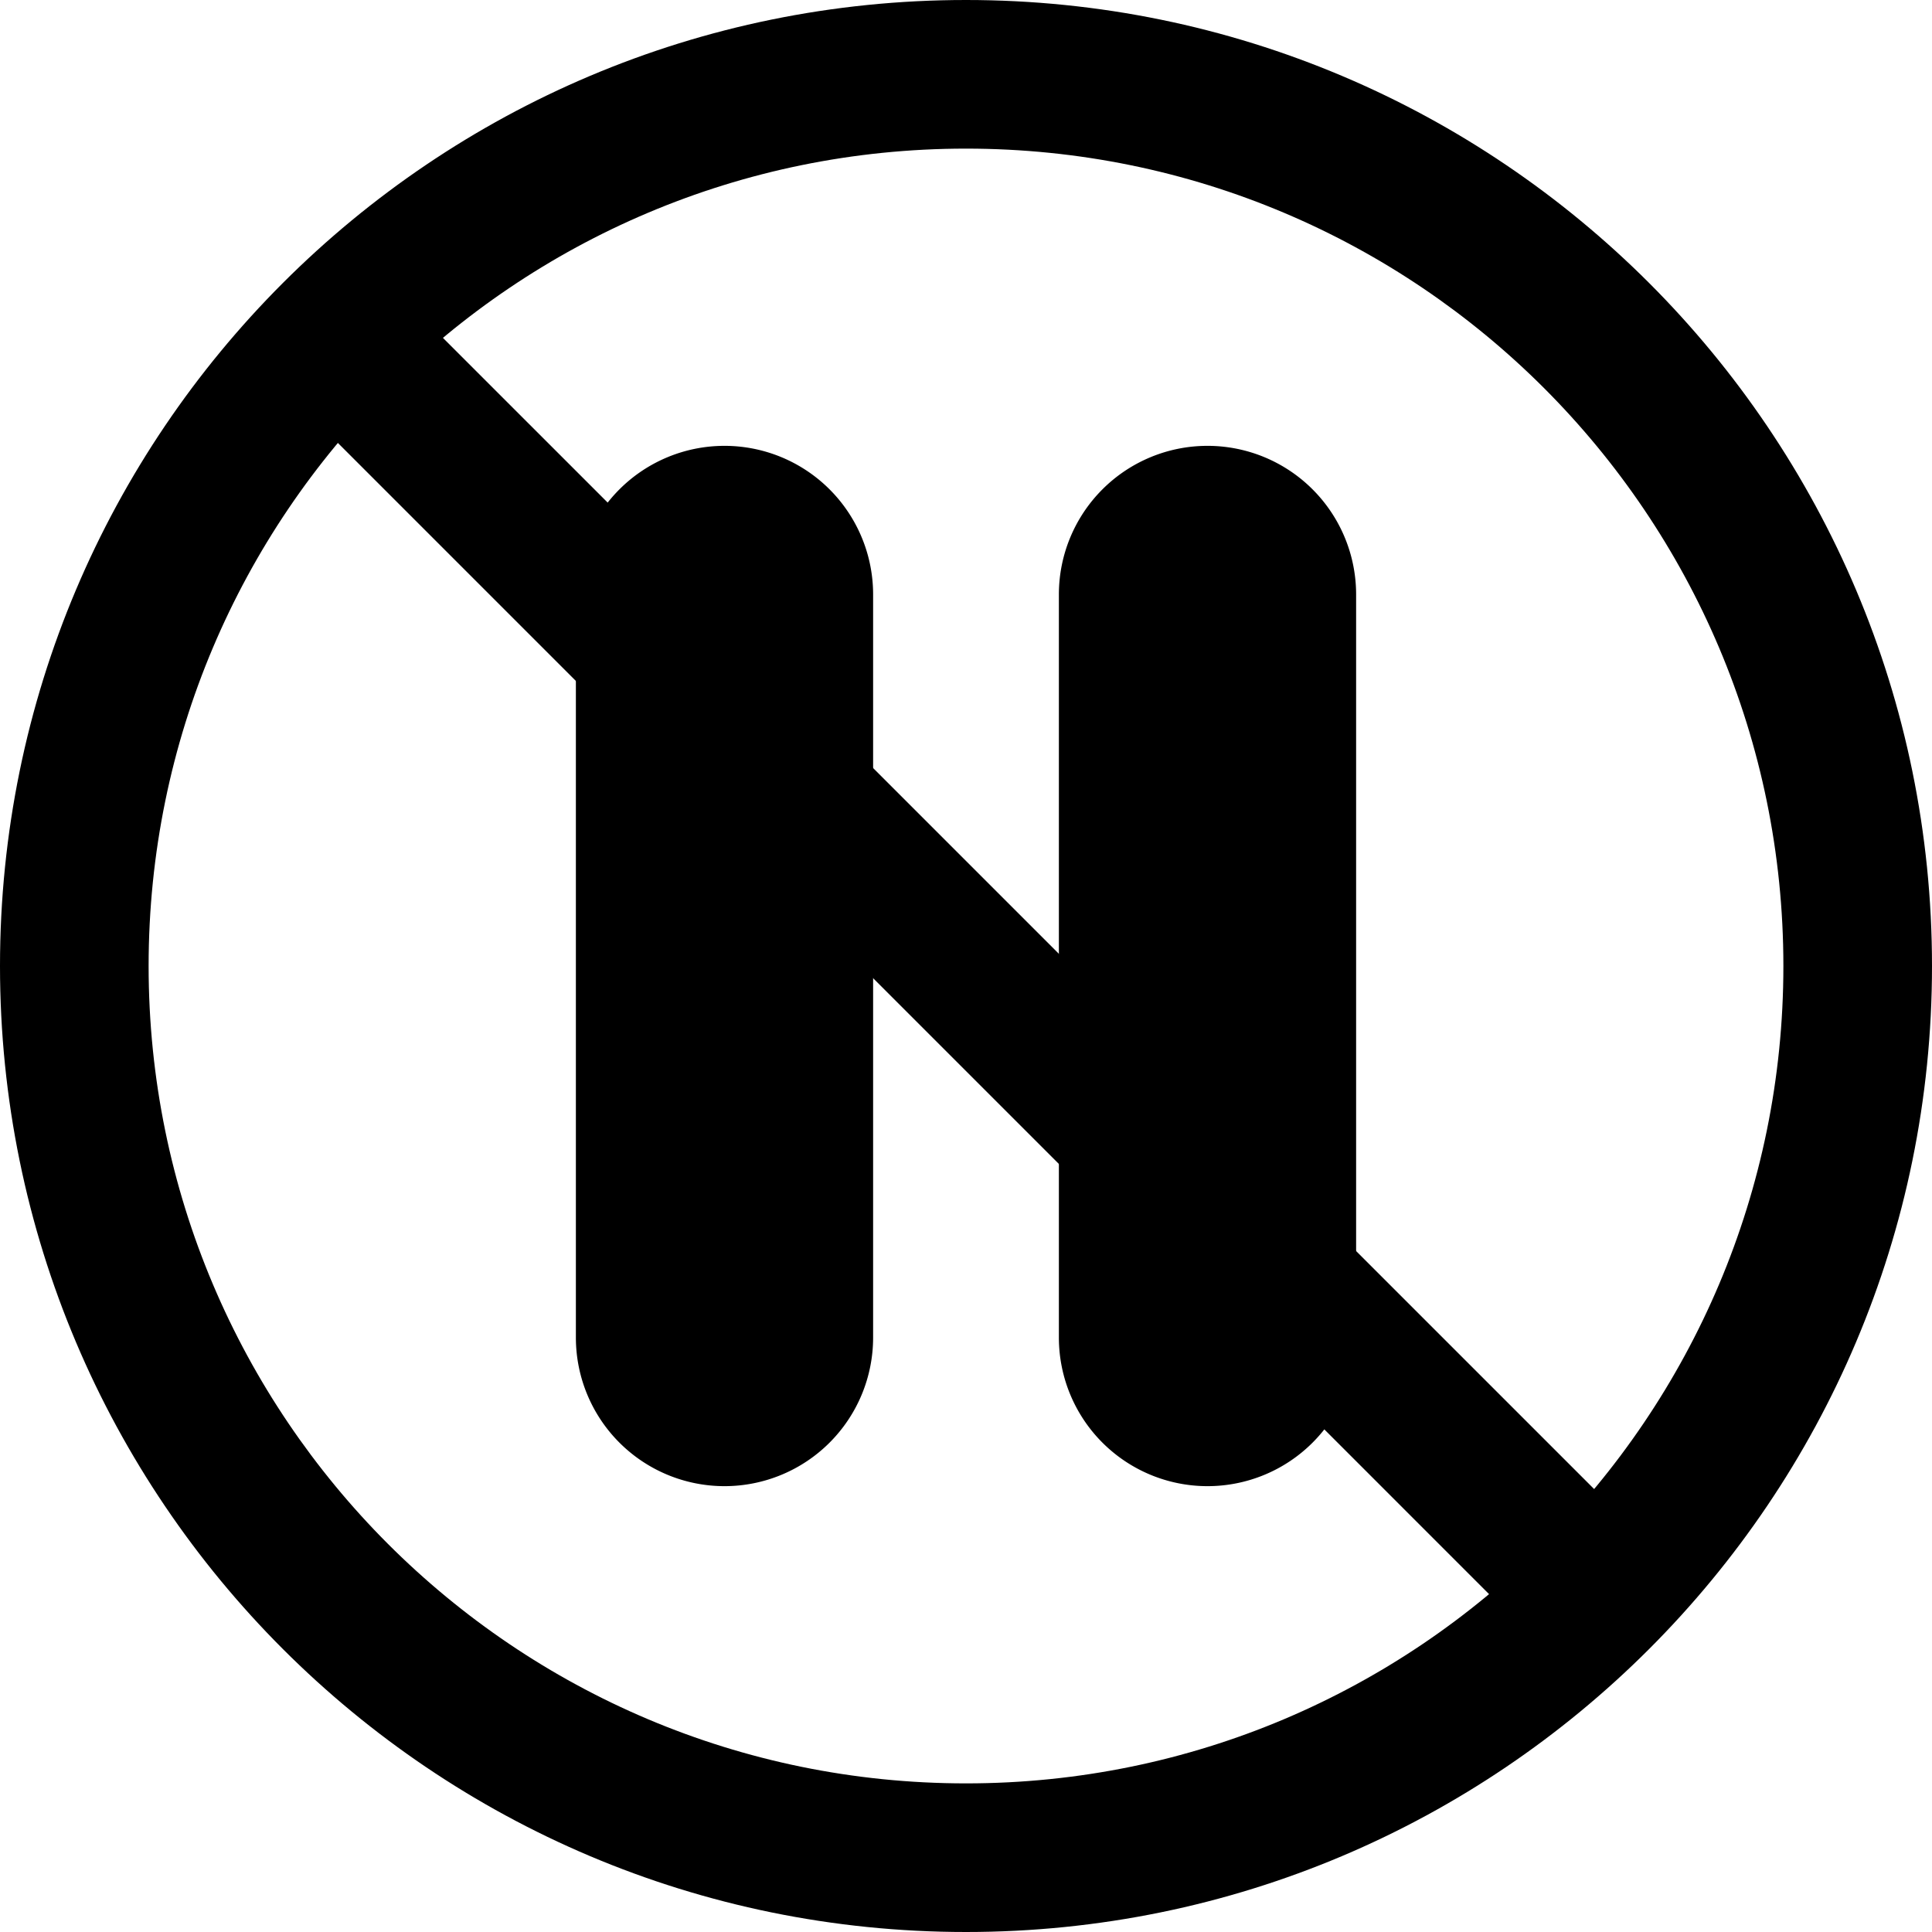 <svg xmlns="http://www.w3.org/2000/svg" width="1em" height="1em" viewBox="0 0 26 26"><g fill="currentColor"><path fill-rule="evenodd" d="M9.75 6a2 2 0 0 0-2 2v10a2 2 0 1 0 4 0V8a2 2 0 0 0-2-2m6.5 0a2 2 0 0 0-2 2v10a2 2 0 1 0 4 0V8a2 2 0 0 0-2-2" clip-rule="evenodd"/><path d="M4.293 5.707a1 1 0 0 1 1.414-1.414l16 16a1 1 0 0 1-1.414 1.414z"/><path fill-rule="evenodd" d="M13 24c6.075 0 11-4.925 11-11S19.075 2 13 2S2 6.925 2 13s4.925 11 11 11m0 2c7.18 0 13-5.82 13-13S20.18 0 13 0S0 5.82 0 13s5.82 13 13 13" clip-rule="evenodd"/></g></svg>